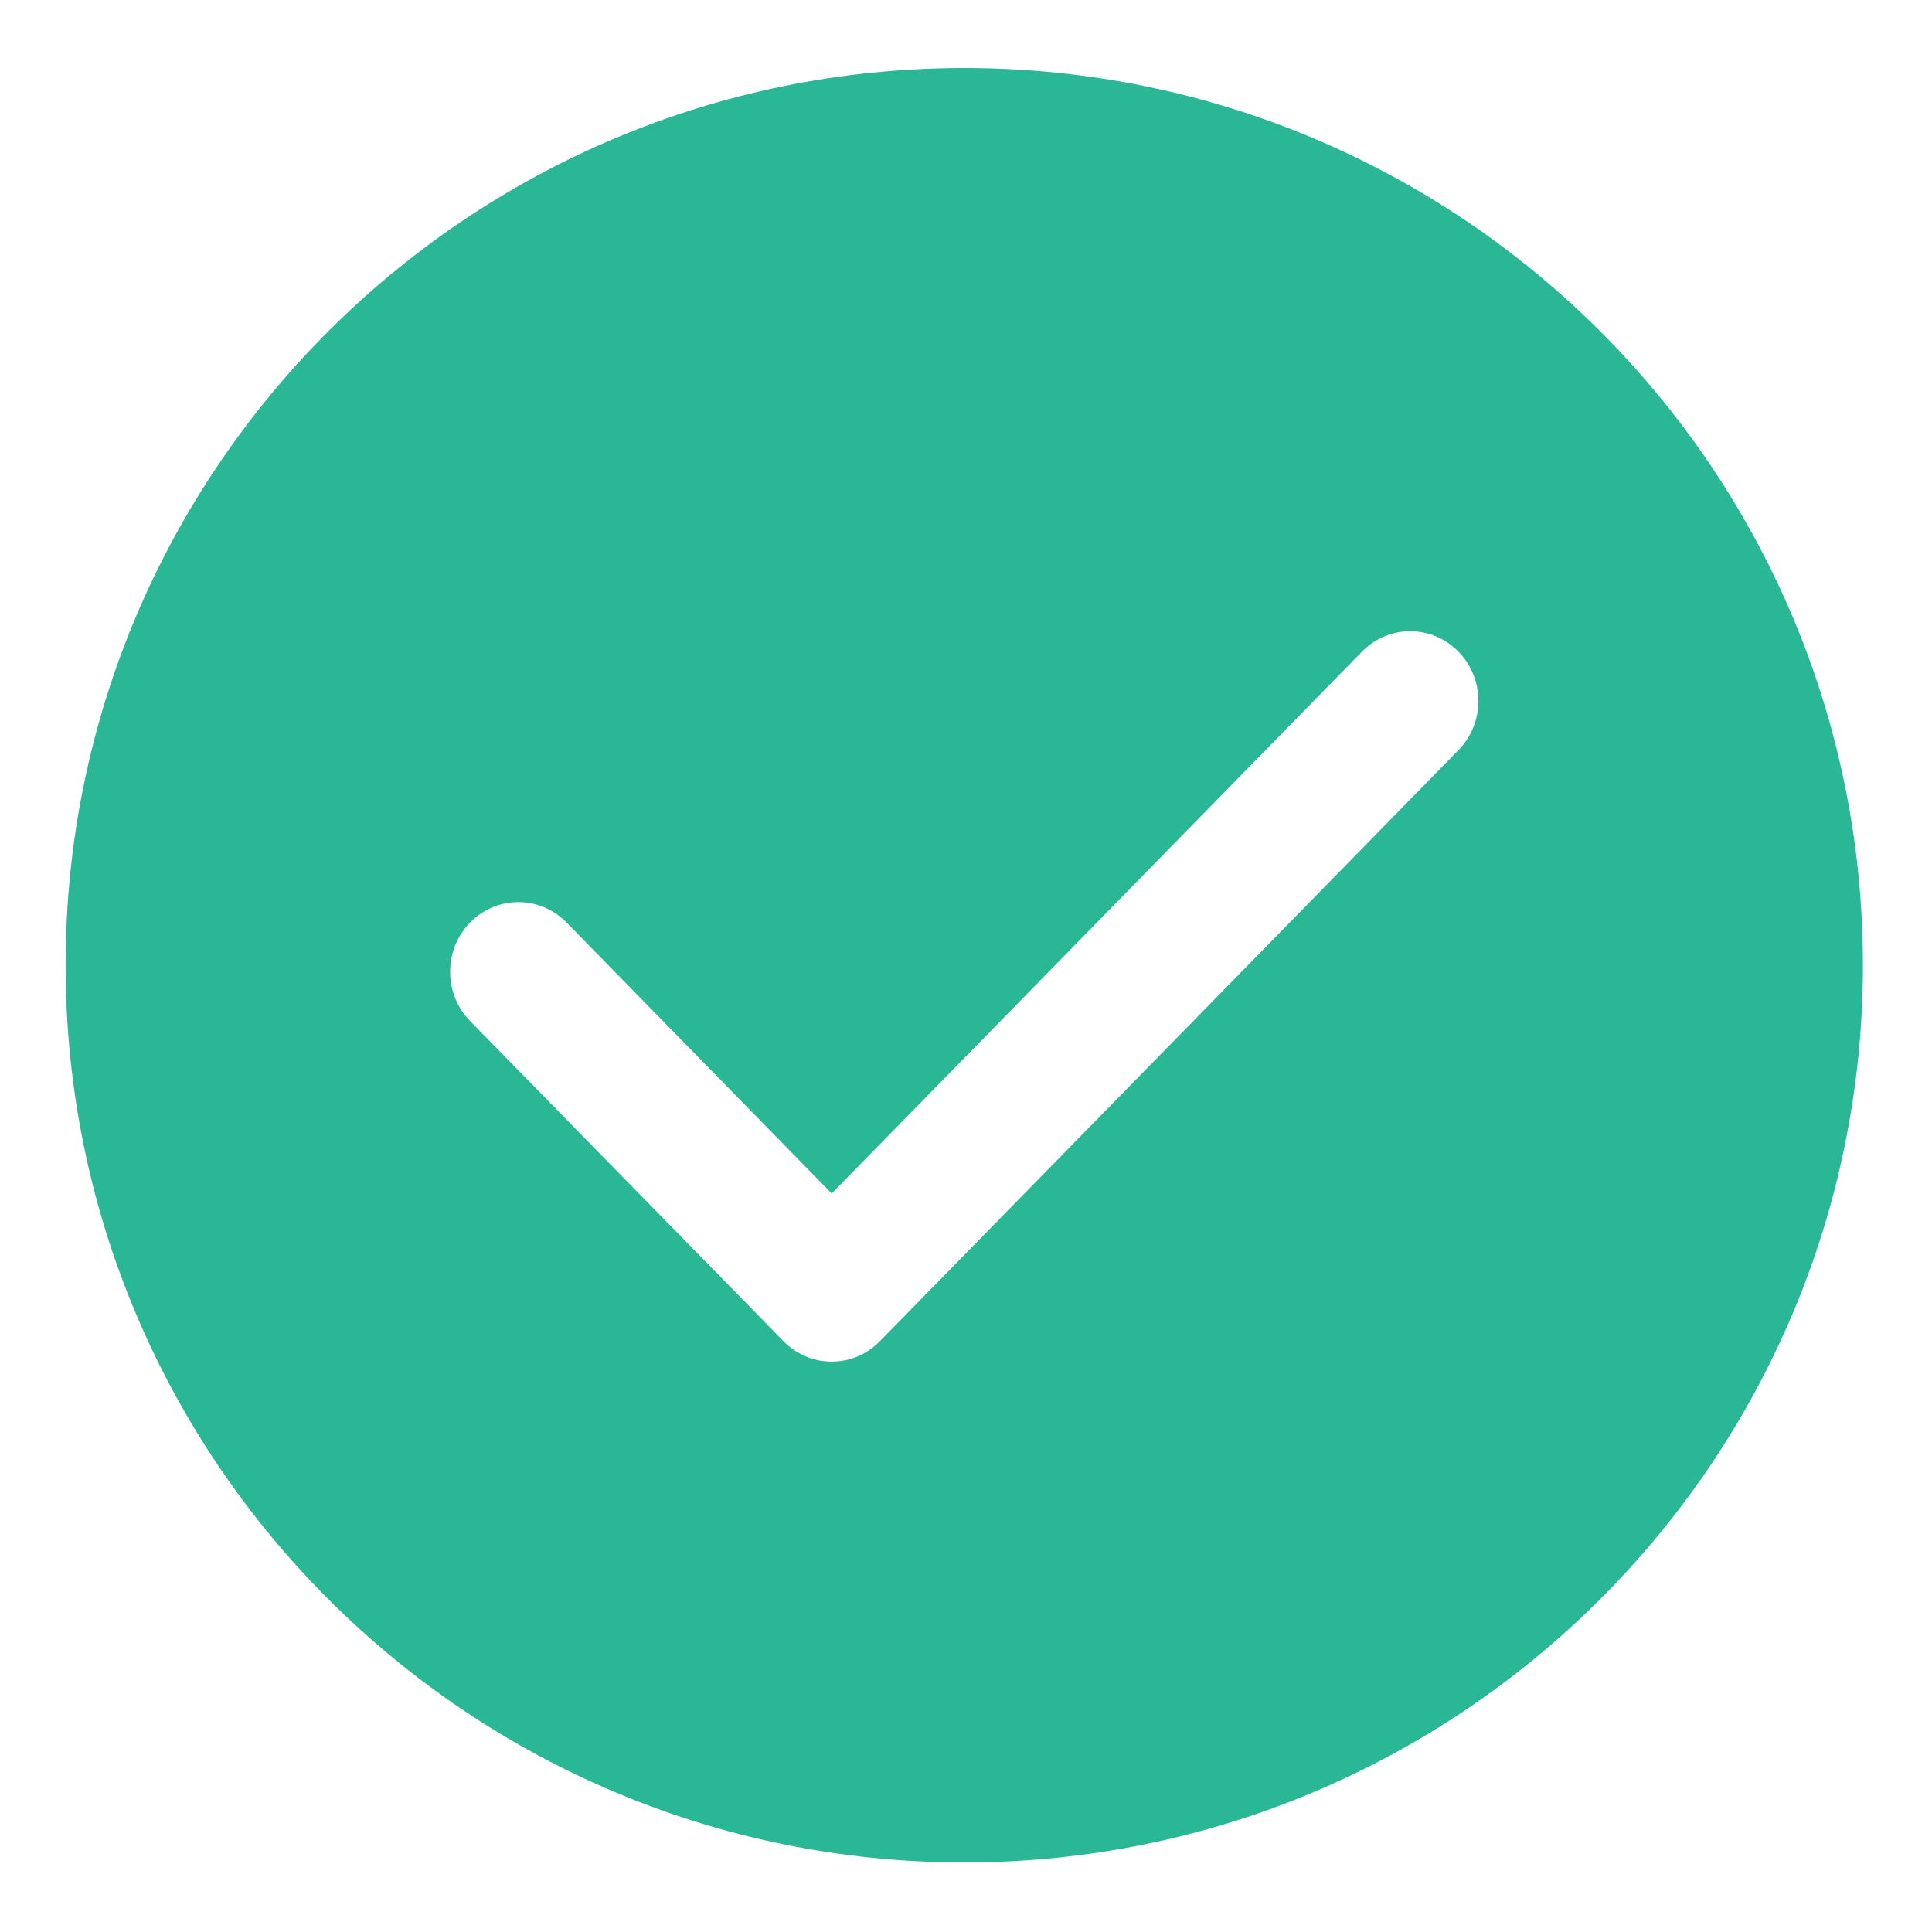 ﻿<?xml version="1.0" encoding="utf-8"?>
<svg version="1.1" xmlns:xlink="http://www.w3.org/1999/xlink" width="24px" height="24px" xmlns="http://www.w3.org/2000/svg">
  <g transform="matrix(1 0 0 1 -44 -195 )">
    <path d="M 23.142 11.99  C 23.142 5.835  18.144 0.845  11.978 0.845  C 5.813 0.845  0.815 5.835  0.815 11.99  C 0.815 18.146  5.813 23.136  11.978 23.136  C 18.144 23.136  23.142 18.146  23.142 11.99  Z M 18.117 9.319  L 10.93 16.661  C 10.6 16.999  10.063 16.999  9.733 16.661  L 5.84 12.684  C 5.509 12.346  5.509 11.798  5.84 11.46  C 6.171 11.122  6.707 11.122  7.038 11.46  L 10.332 14.826  L 16.919 8.095  C 17.25 7.757  17.786 7.757  18.117 8.095  C 18.448 8.433  18.448 8.981  18.117 9.319  Z " fill-rule="nonzero" fill="#2ab795" stroke="none" transform="matrix(1 0 0 1 44 195 )" />
  </g>
</svg>